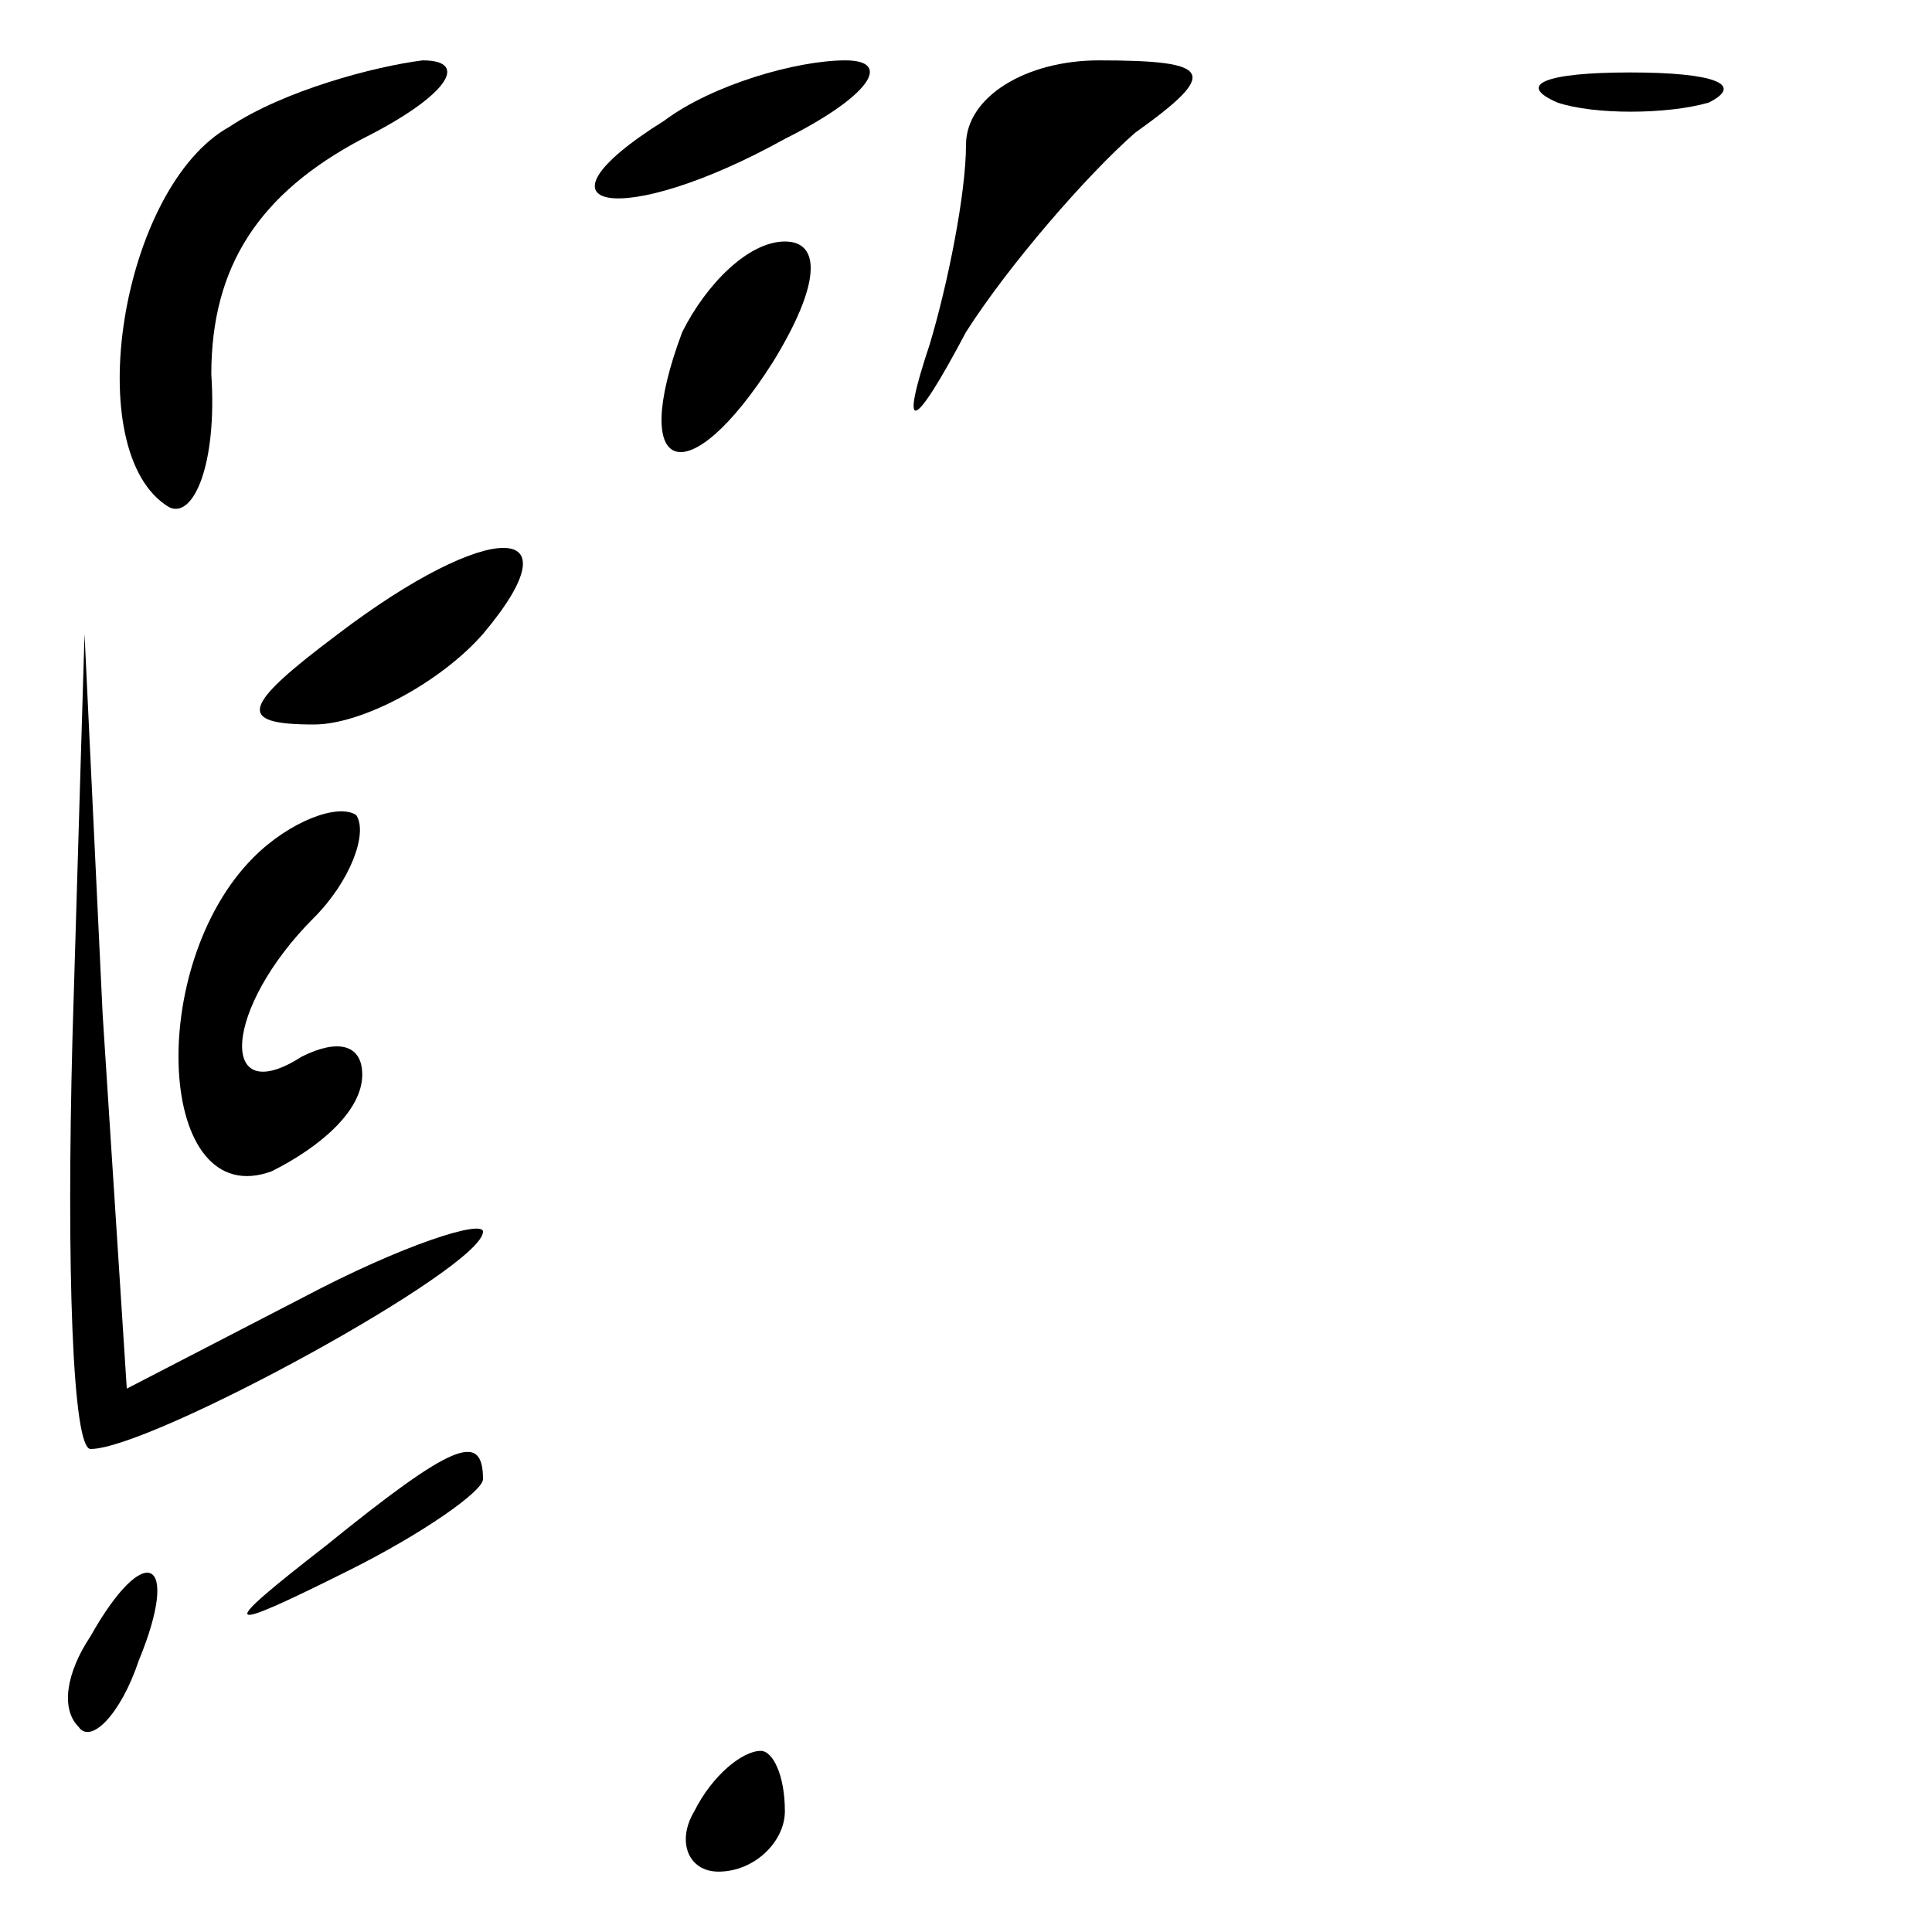 <?xml version="1.0" standalone="no"?>
<!DOCTYPE svg PUBLIC "-//W3C//DTD SVG 20010904//EN"
 "http://www.w3.org/TR/2001/REC-SVG-20010904/DTD/svg10.dtd">
<svg version="1.0" xmlns="http://www.w3.org/2000/svg"
 width="32pt" height="32pt" viewBox="0 0 32 32"
 preserveAspectRatio="xMidYMid meet">
<g transform="translate(0,32) scale(0.1,-0.1)"
fill="#000000" stroke="none">
<path fill="#000000" stroke="none" d="M38 299 c-18 -10 -25 -54 -10 -63 4 -2
8 7 7 22 0 18 8 30 25 39 14 7 18 13 10 13 -8 -1 -23 -5 -32 -11z"/>
<path fill="#000000" stroke="none" d="M110 300 c-24 -15 -7 -18 20 -3 14 7
18 13 10 13 -8 0 -22 -4 -30 -10z"/>
<path fill="#000000" stroke="none" d="M160 296 c0 -8 -3 -23 -6 -33 -5 -15
-3 -15 6 2 7 11 20 26 28 33 14 10 13 12 -6 12 -12 0 -22 -6 -22 -14z"/>
<path fill="#000000" stroke="none" d="M258 303 c6 -2 18 -2 25 0 6 3 1 5 -13
5 -14 0 -19 -2 -12 -5z"/>
<path fill="#000000" stroke="none" d="M113 265 c-9 -24 1 -27 15 -5 8 13 8
20 2 20 -6 0 -13 -7 -17 -15z"/>
<path fill="#000000" stroke="none" d="M56 215 c-16 -12 -17 -15 -4 -15 8 0
21 7 28 15 16 19 1 19 -24 0z"/>
<path fill="#000000" stroke="none" d="M12 148 c-1 -38 0 -68 3 -68 10 0 65
30 65 36 0 2 -13 -2 -30 -11 l-29 -15 -4 62 -3 63 -2 -67z"/>
<path fill="#000000" stroke="none" d="M42 178 c-18 -18 -16 -59 3 -52 8 4 15
10 15 16 0 5 -4 6 -10 3 -14 -9 -13 8 2 23 6 6 9 14 7 17 -3 2 -11 -1 -17 -7z"/>
<path fill="#000000" stroke="none" d="M54 64 c-18 -14 -18 -15 4 -4 12 6 22
13 22 15 0 8 -5 6 -26 -11z"/>
<path fill="#000000" stroke="none" d="M15 49 c-4 -6 -5 -12 -2 -15 2 -3 7 2
10 11 7 17 1 20 -8 4z"/>
<path fill="#000000" stroke="none" d="M115 20 c-3 -5 -1 -10 4 -10 6 0 11 5
11 10 0 6 -2 10 -4 10 -3 0 -8 -4 -11 -10z"/>
</g>
</svg>
